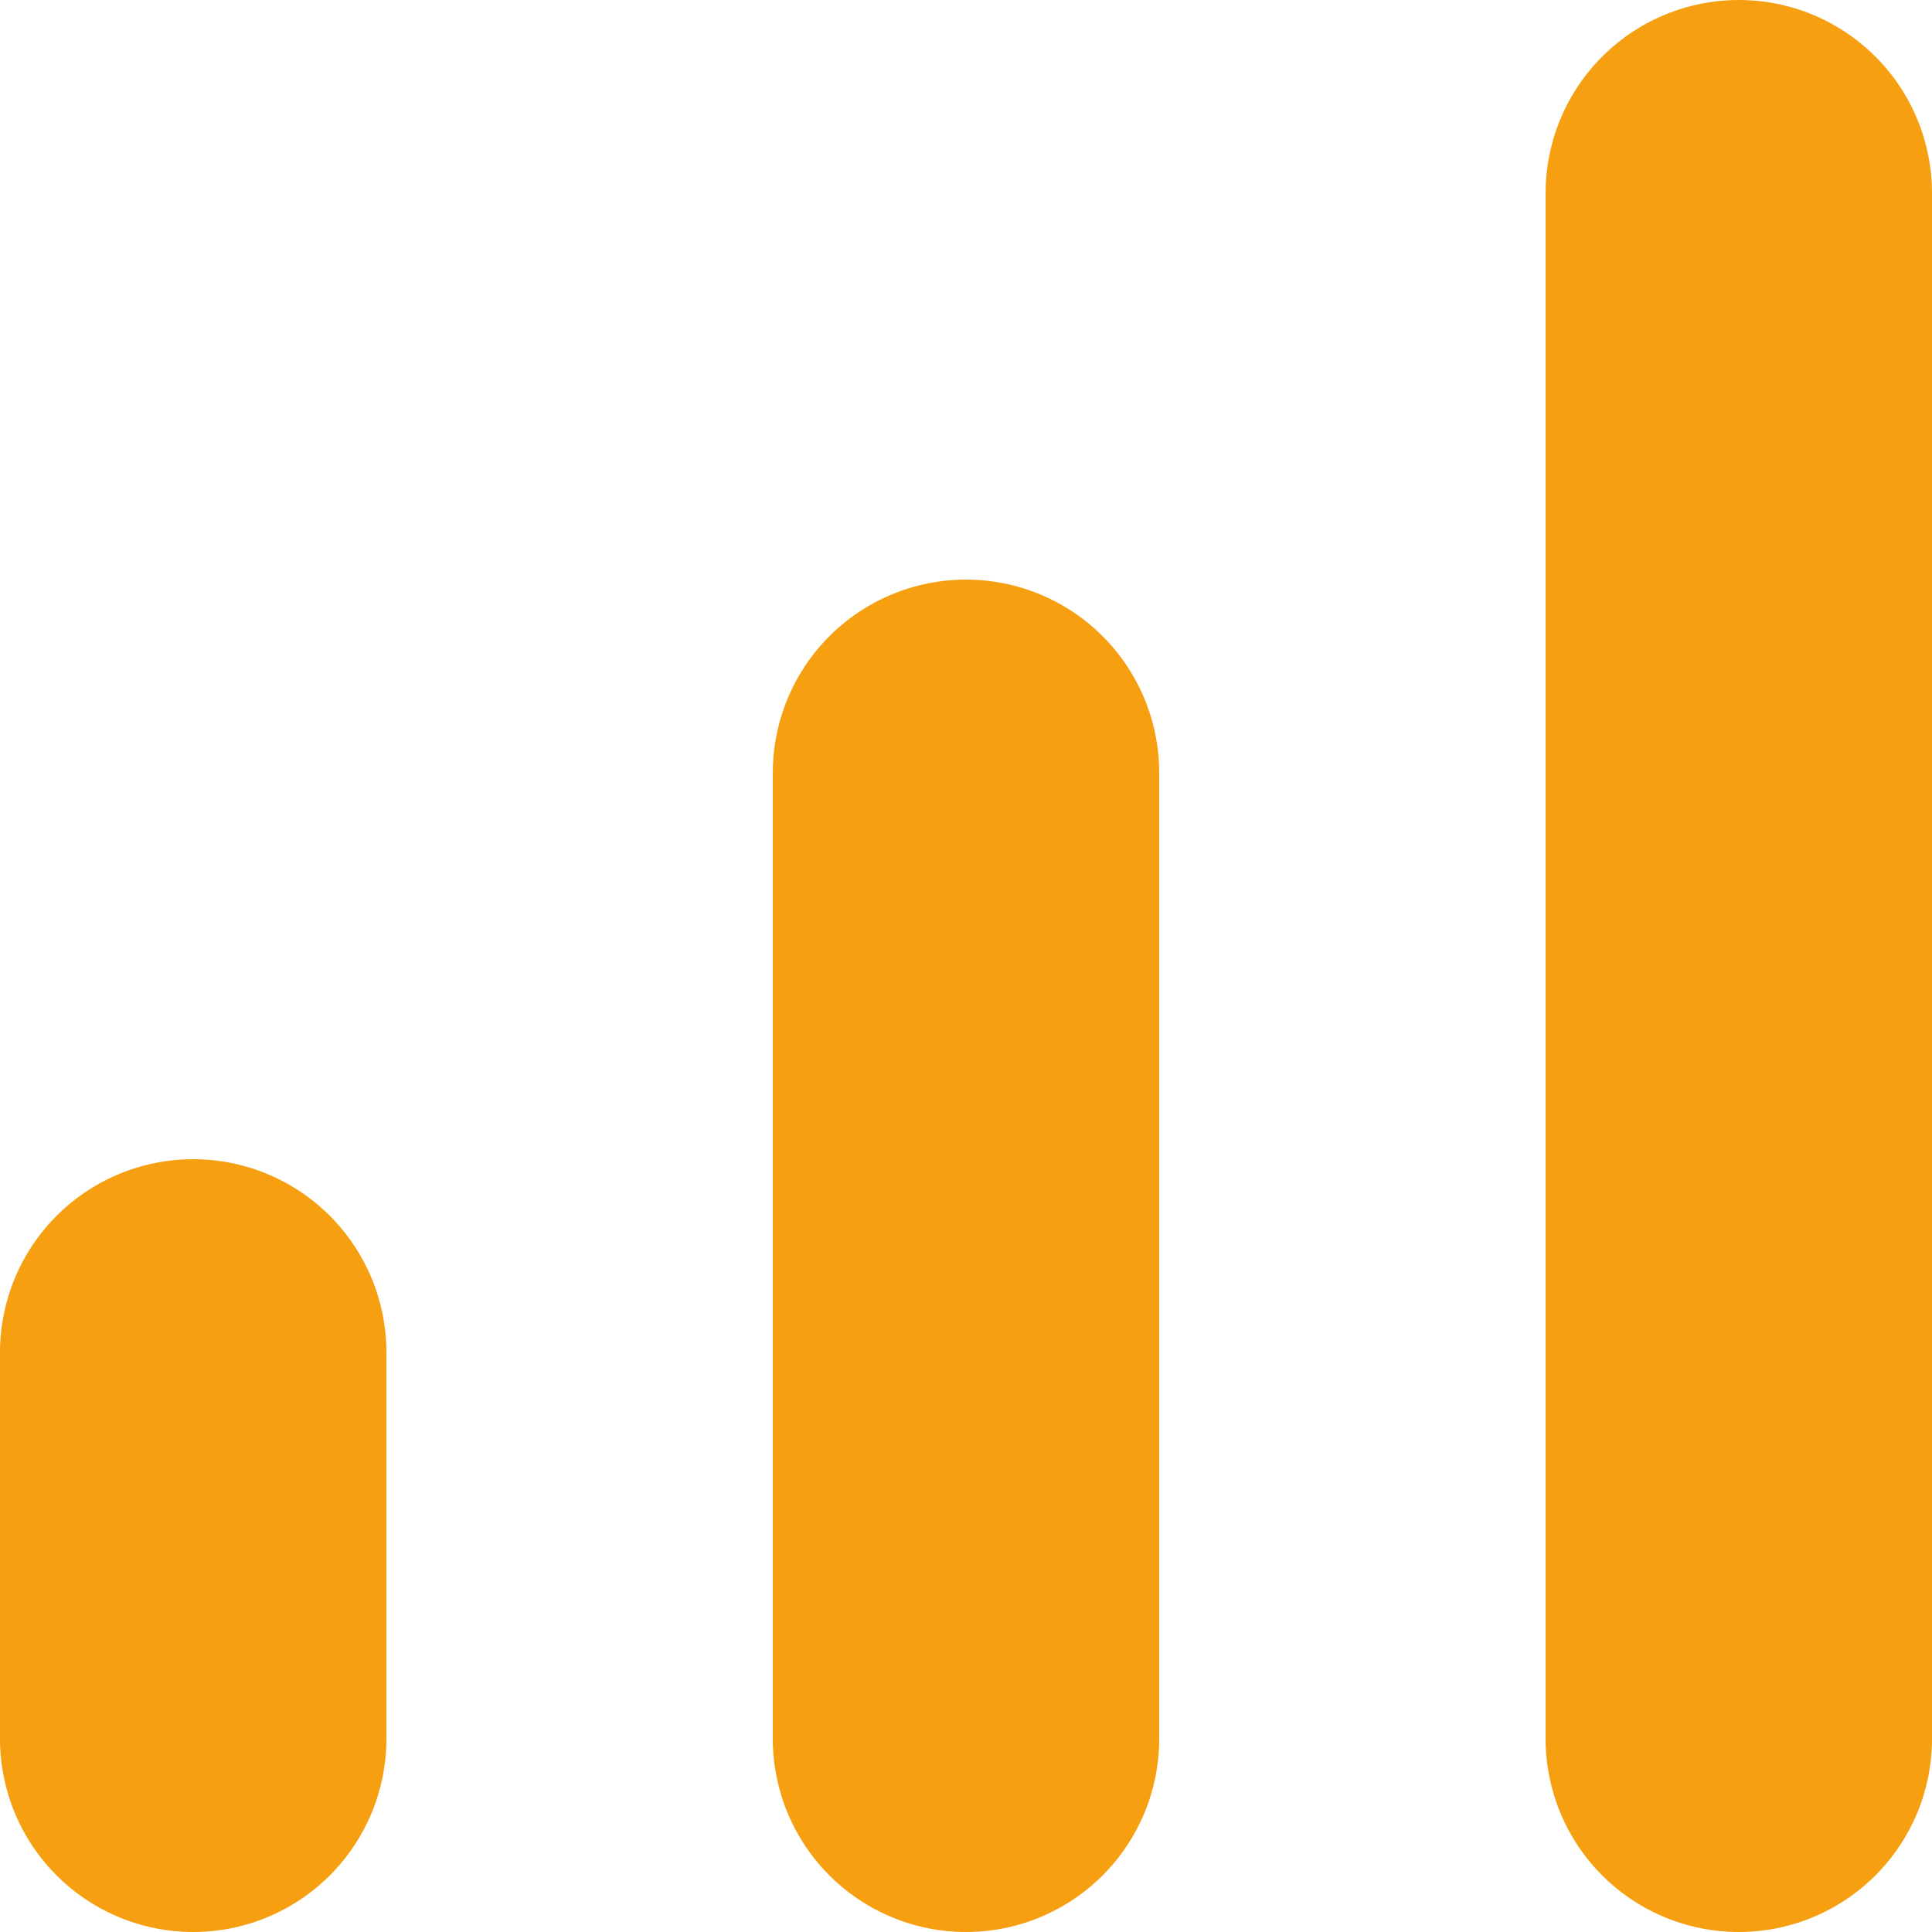 <svg xmlns="http://www.w3.org/2000/svg" width="10" height="10" viewBox="0 0 10 10"><g fill="none" stroke="#f69f11" stroke-linecap="round" stroke-width="2" stroke-miterlimit="10"><path d="m1 7v2"/><path d="m5 4v5"/><path d="m9 1v8"/></g></svg>
